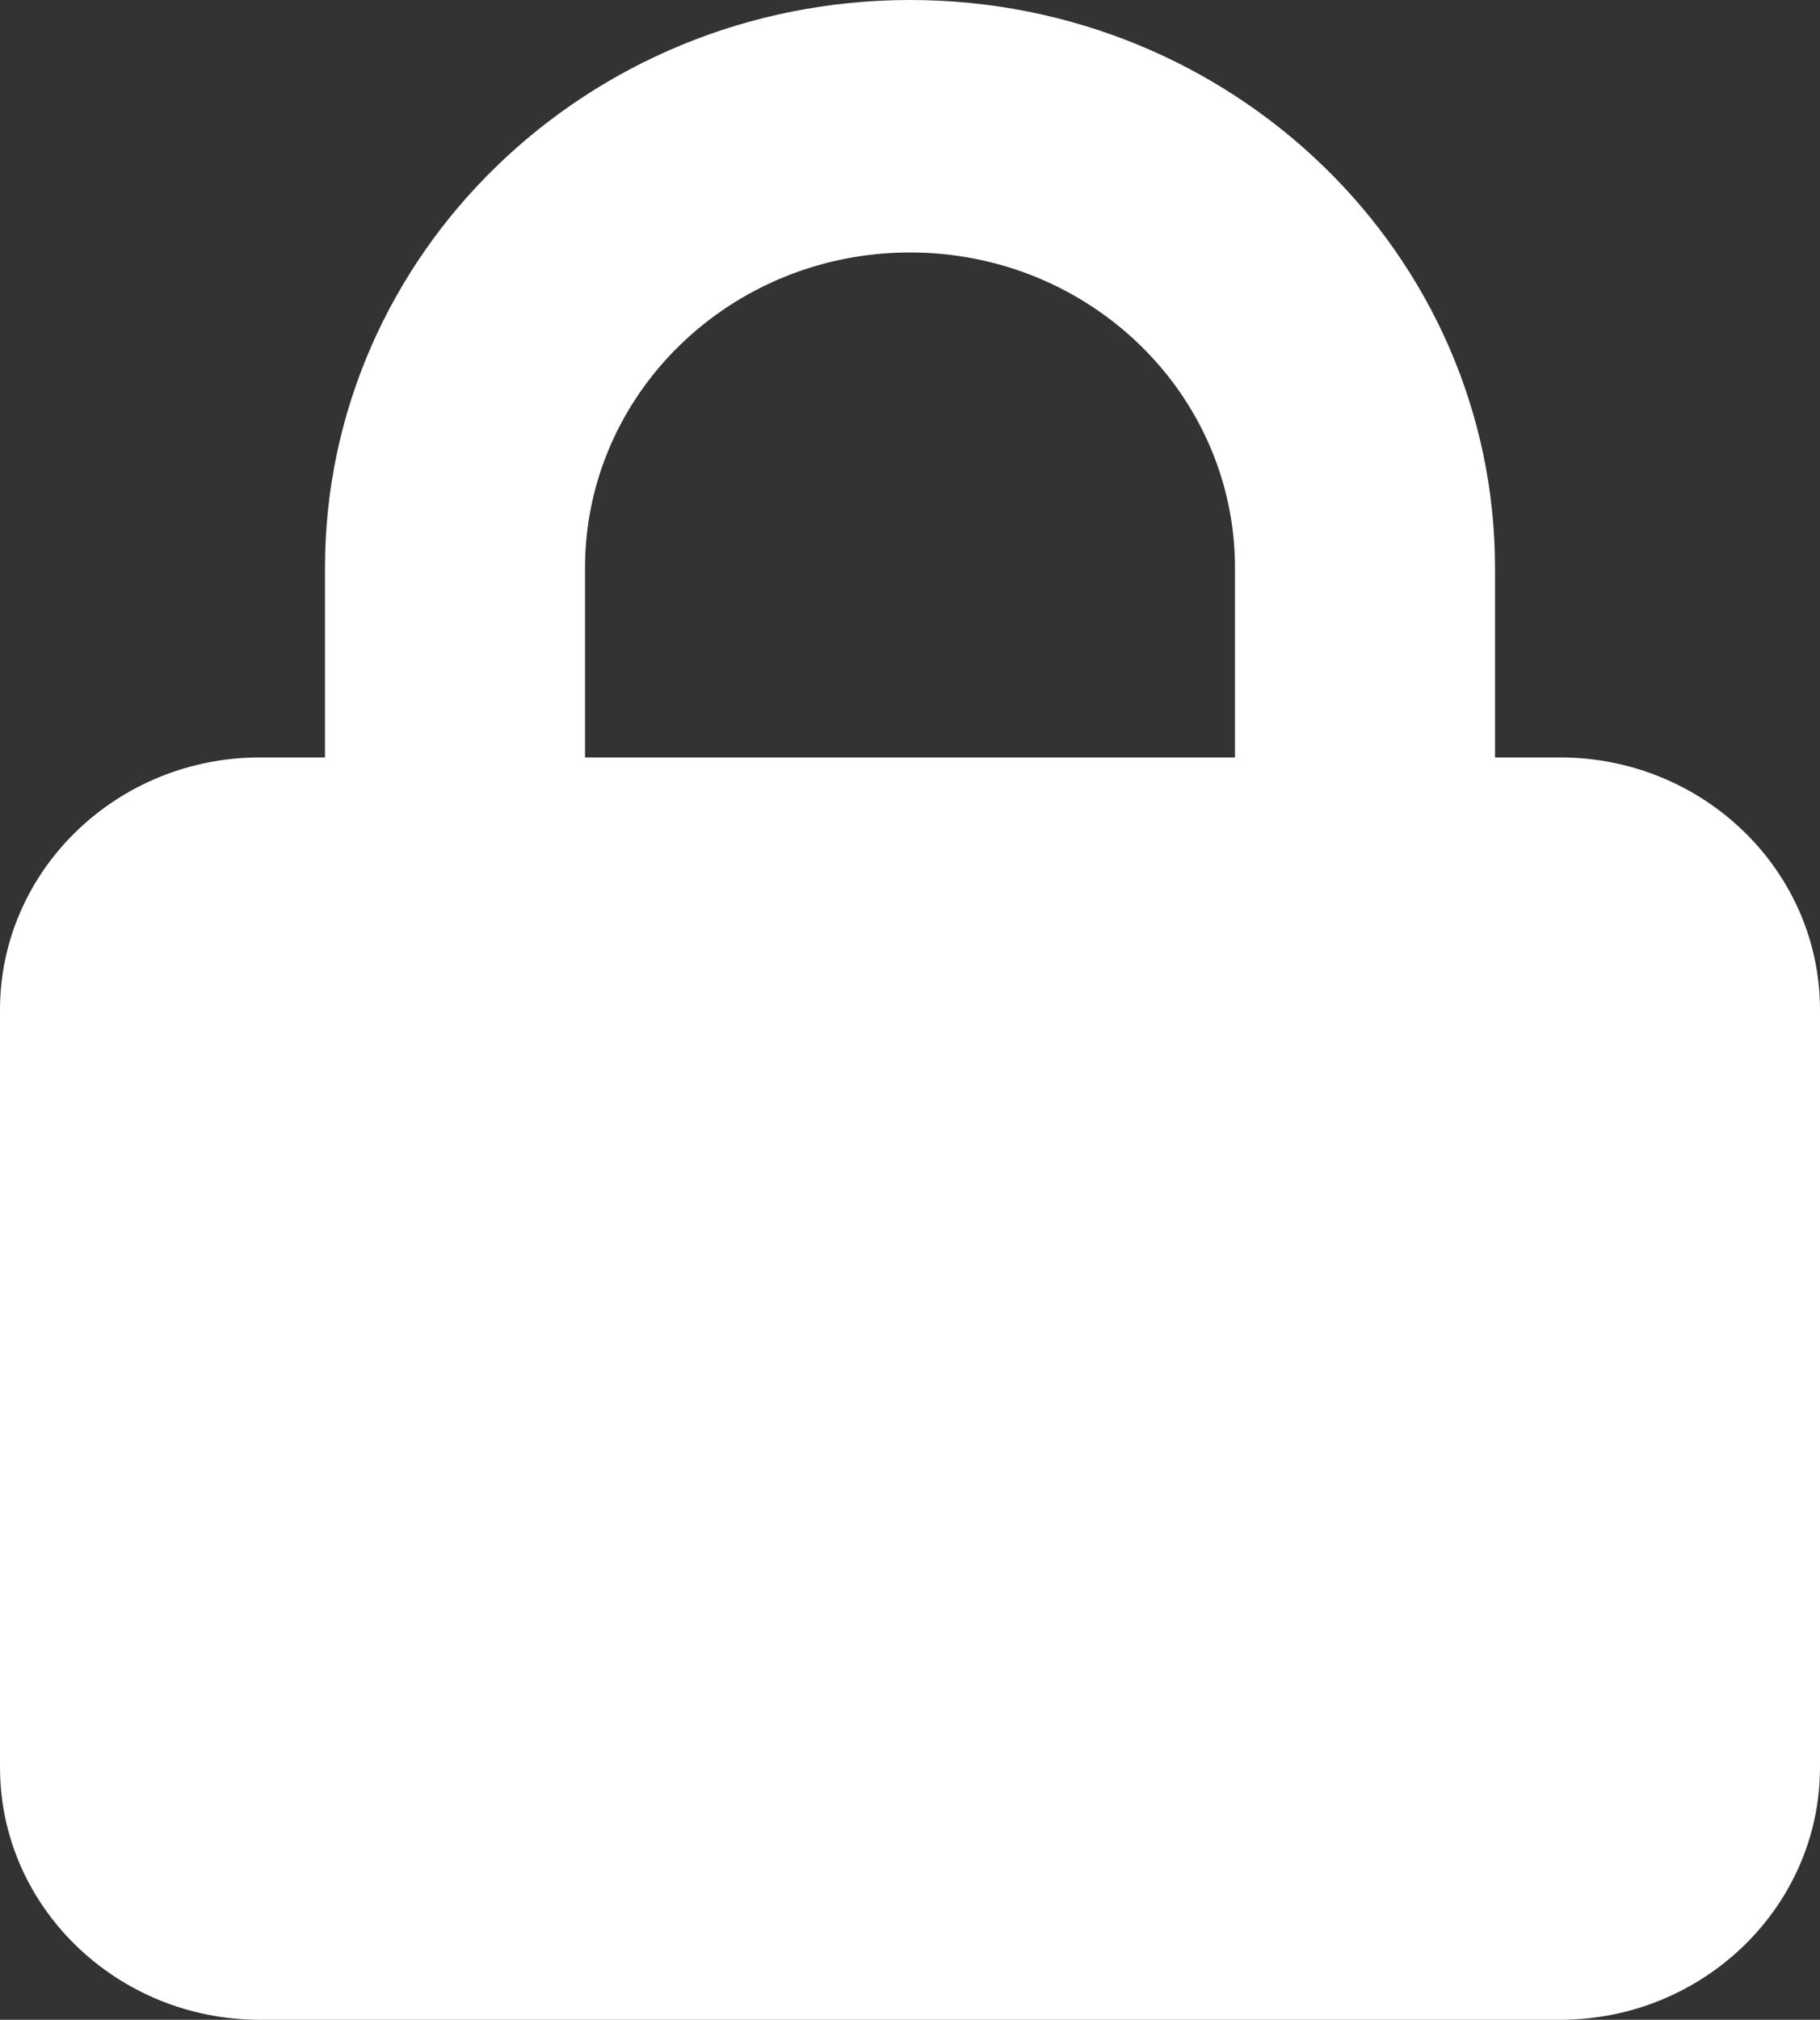 <svg width="55" height="61" viewBox="0 0 55 61" fill="none" xmlns="http://www.w3.org/2000/svg">
<rect x="0" y="0" width="55" height="61" fill="#333333" stroke="none"/>
<path d="M17.679 17.156V22.875H37.321V17.156C37.321 11.89 32.926 7.625 27.5 7.625C22.074 7.625 17.679 11.89 17.679 17.156ZM9.821 22.875V17.156C9.821 7.685 17.74 0 27.5 0C37.26 0 45.179 7.685 45.179 17.156V22.875H47.143C51.477 22.875 55 26.294 55 30.5V53.375C55 57.581 51.477 61 47.143 61H7.857C3.523 61 0 57.581 0 53.375V30.5C0 26.294 3.523 22.875 7.857 22.875H9.821Z" fill="white"/>
</svg>
